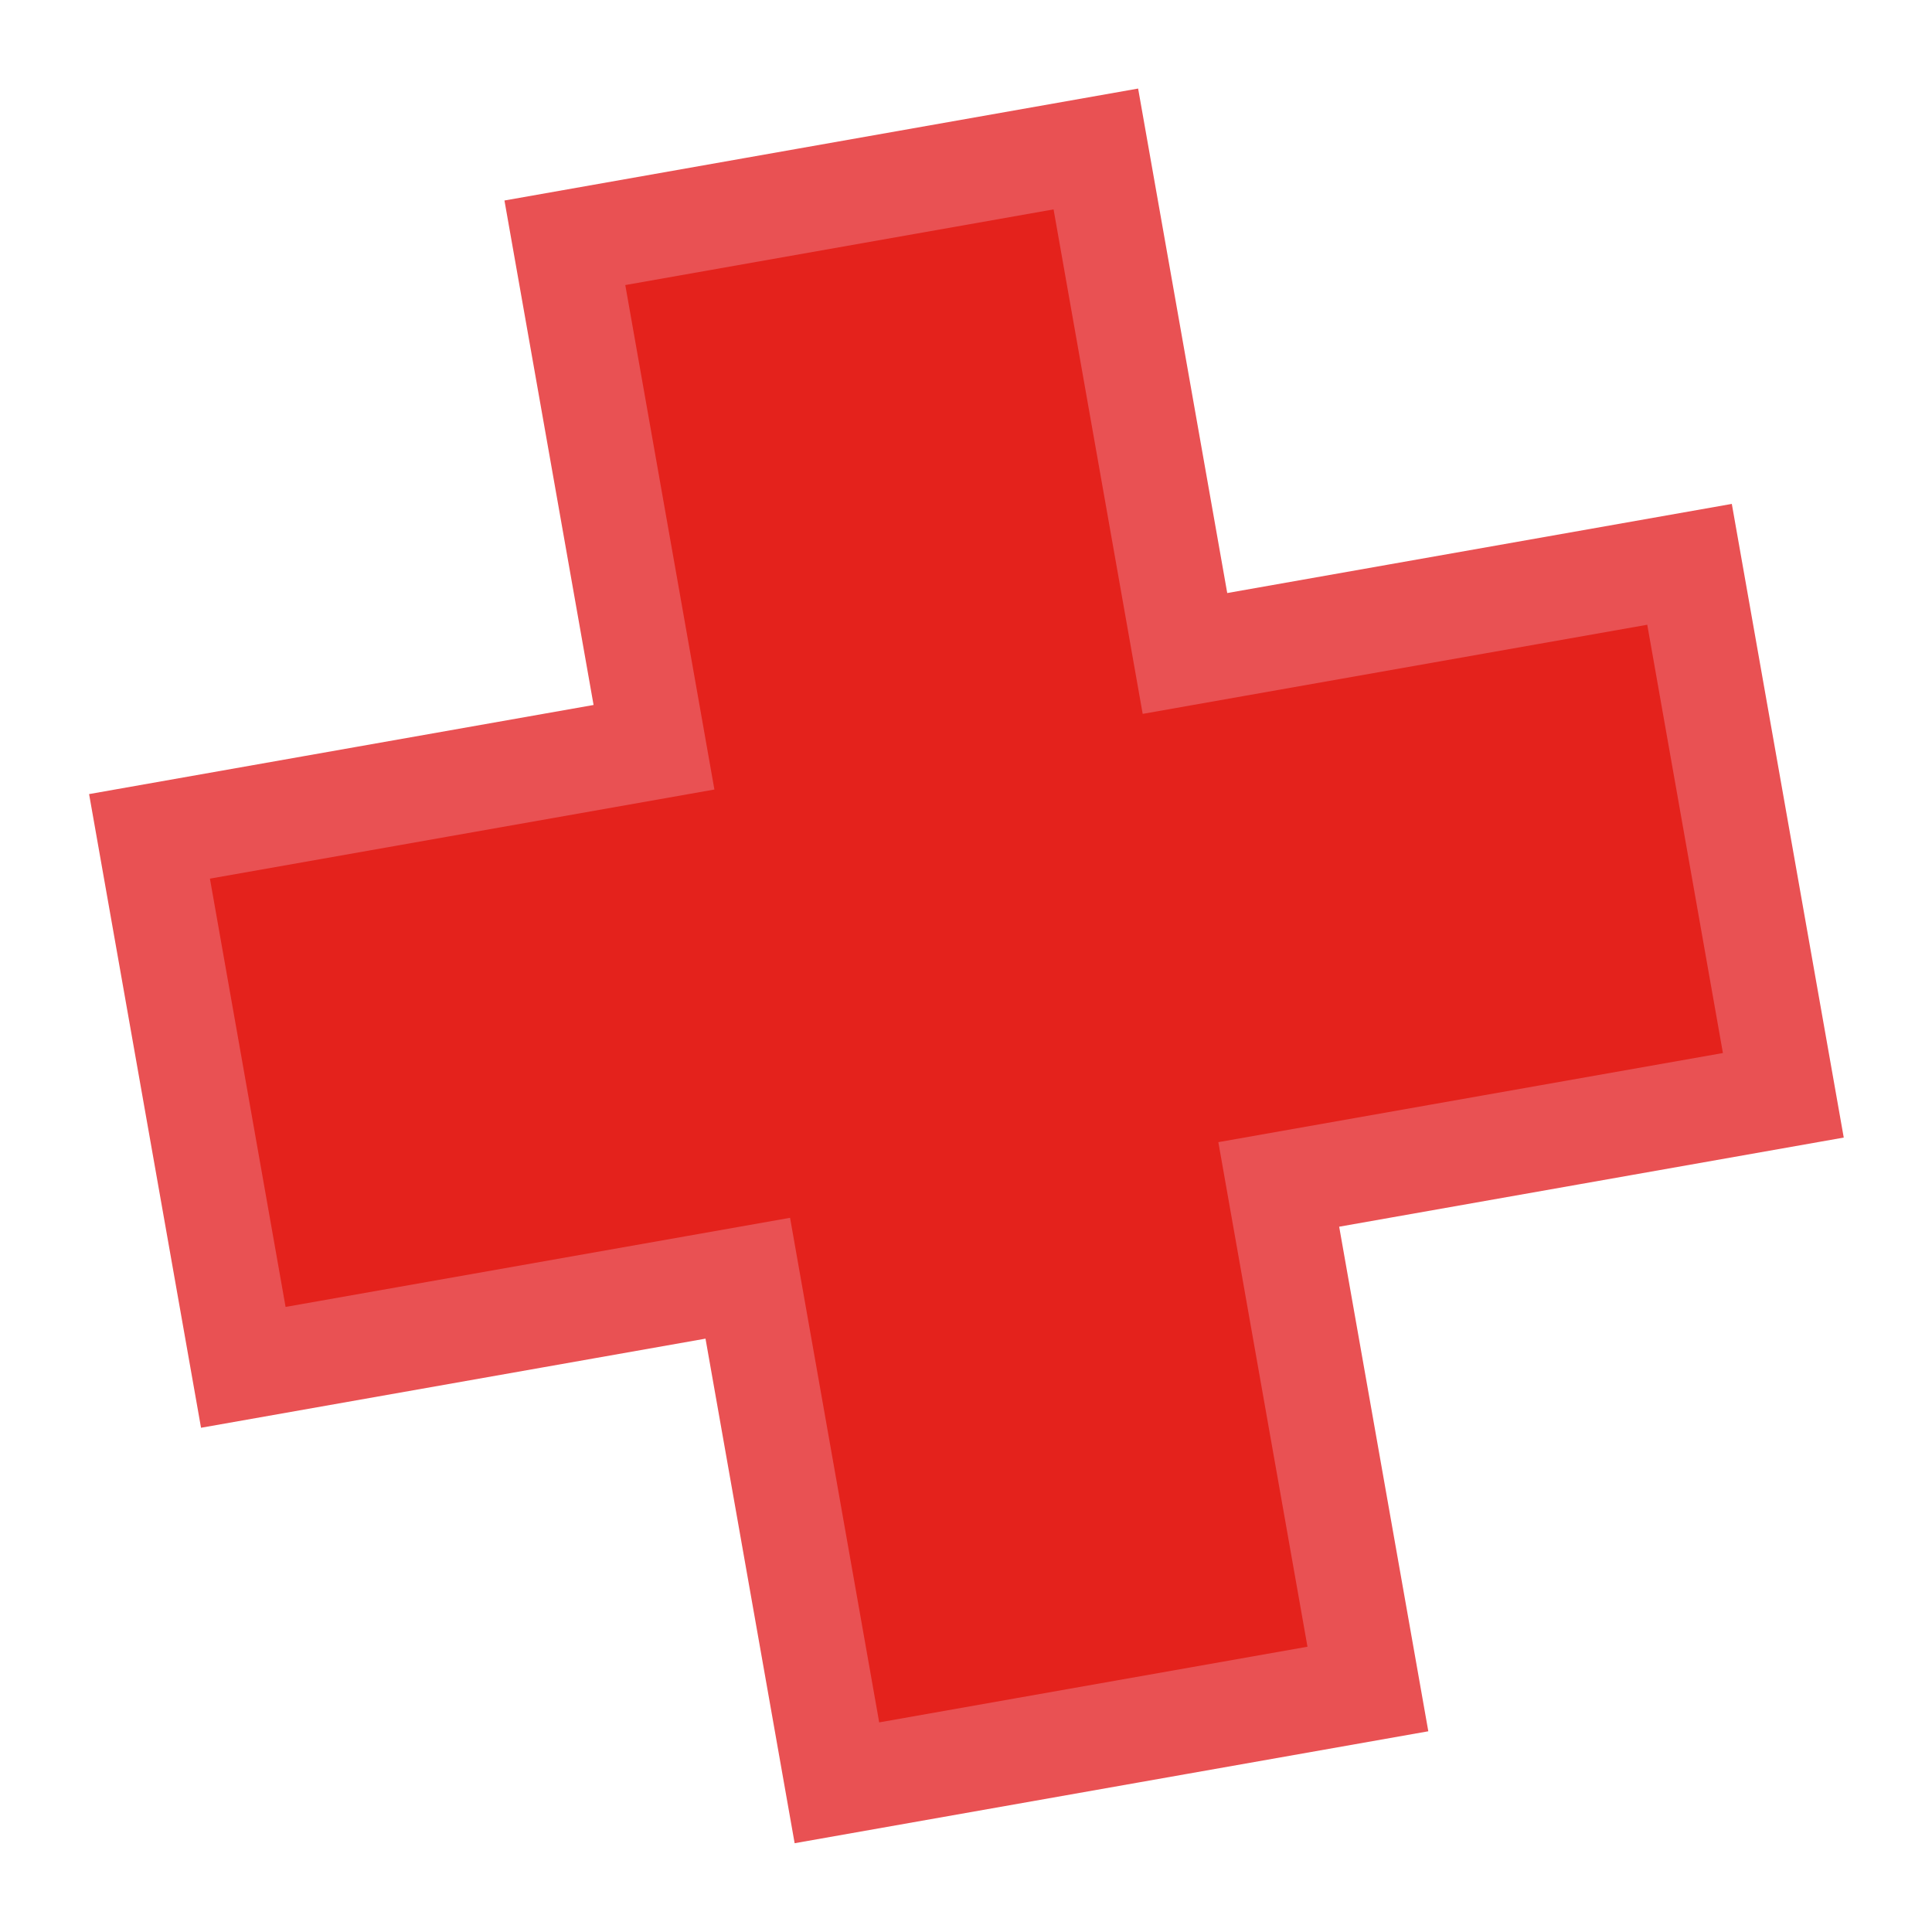 <svg xmlns="http://www.w3.org/2000/svg" width="148.249" height="148.249" viewBox="0 0 148.249 148.249"><g transform="matrix(0.985, -0.174, 0.174, 0.985, 4.634, 25.467)"><path d="M123.971,43.3H84.664V4H43.3V43.3H4V84.664H43.3v39.307H84.664V84.664h39.307Z" transform="translate(-4 -4)" fill="#e4221c" stroke="#e95153" stroke-miterlimit="10" stroke-width="8"/></g></svg>